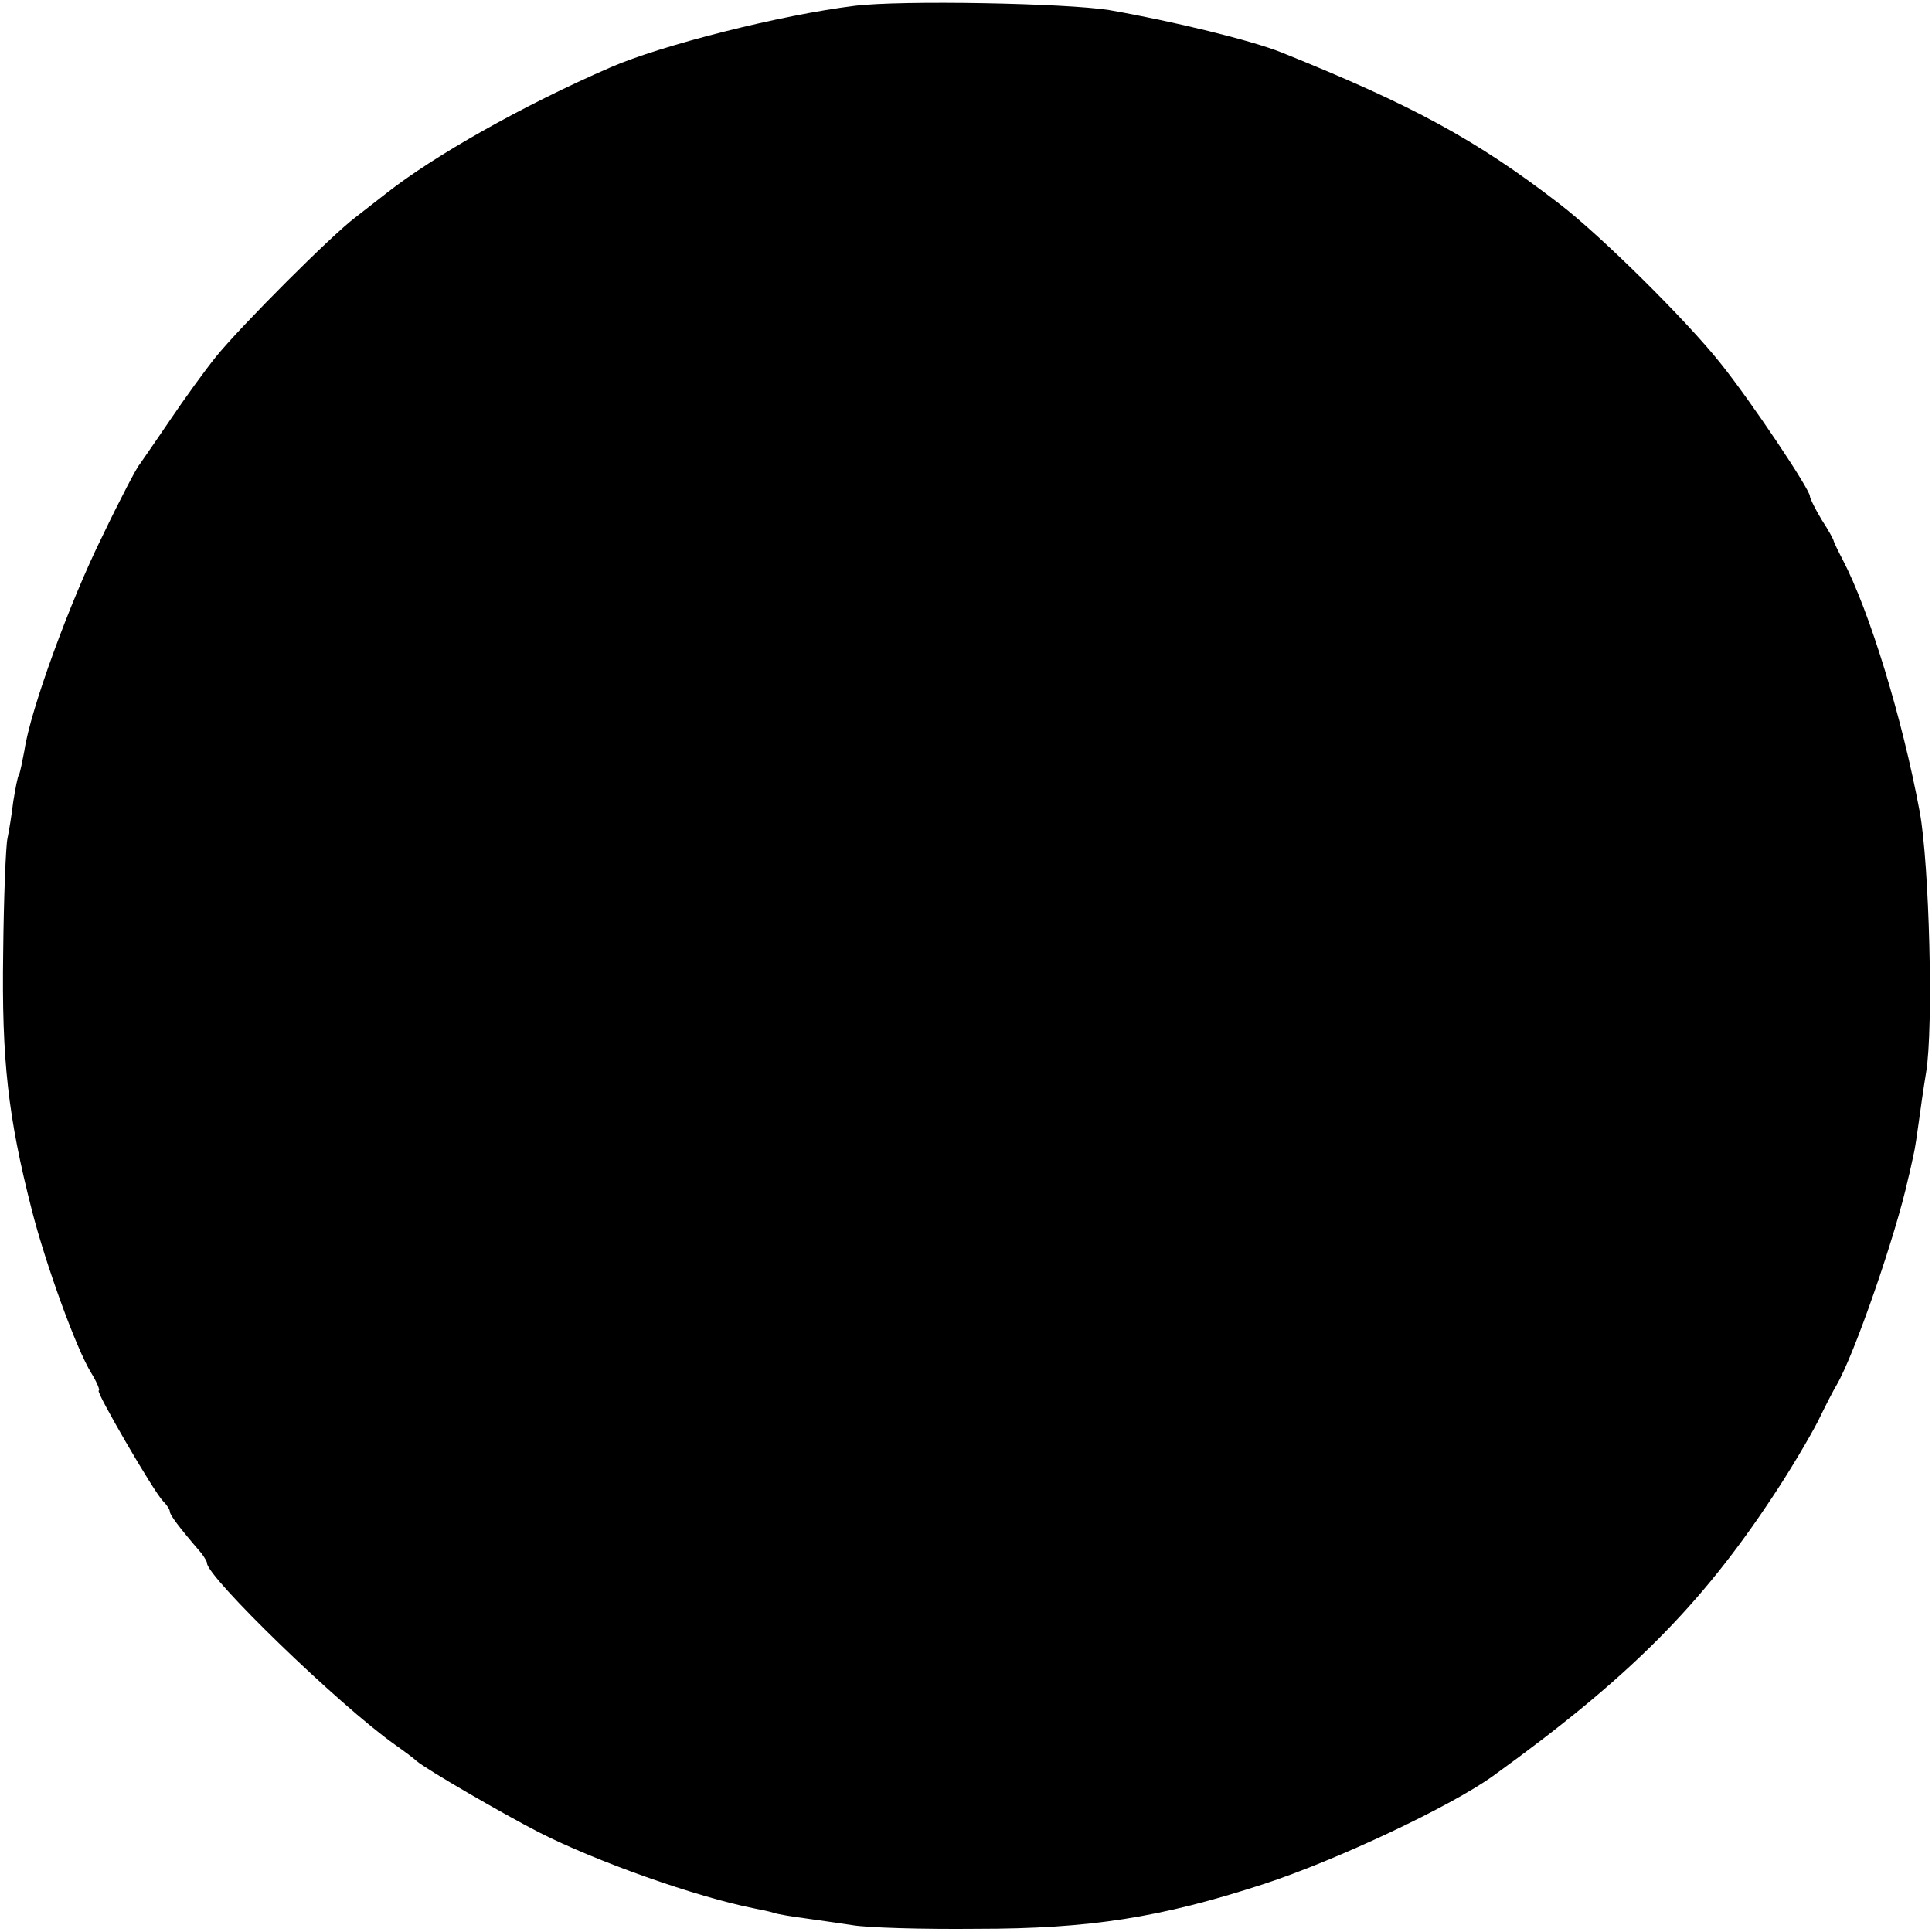 <?xml version="1.0" standalone="no"?>
<!DOCTYPE svg PUBLIC "-//W3C//DTD SVG 20010904//EN"
 "http://www.w3.org/TR/2001/REC-SVG-20010904/DTD/svg10.dtd">
<svg version="1.0" xmlns="http://www.w3.org/2000/svg"
 width="364pt" height="364pt" viewBox="0 0 364 364"
 preserveAspectRatio="xMidYMid meet">
<g transform="translate(0,364) scale(0.1,-0.1)"
fill="#000000" stroke="none">
<path d="M1610 3629 c-138 -17 -364 -74 -460 -116 -166 -72 -333 -167 -422
-237 -14 -11 -41 -32 -59 -46 -44 -33 -214 -203 -262 -262 -21 -26 -60 -80
-87 -120 -27 -40 -53 -77 -57 -83 -5 -5 -37 -66 -70 -135 -61 -123 -136 -328
-147 -404 -4 -21 -8 -41 -10 -45 -3 -4 -7 -27 -11 -51 -3 -25 -8 -56 -11 -70
-3 -14 -7 -111 -8 -215 -3 -202 9 -309 54 -485 26 -102 84 -262 112 -307 11
-18 17 -33 14 -33 -7 0 104 -191 121 -208 7 -7 13 -16 13 -20 0 -6 16 -28 60
-79 5 -7 10 -15 10 -18 0 -26 248 -267 354 -342 17 -12 36 -26 41 -31 19 -16
160 -98 230 -134 108 -55 296 -122 408 -144 10 -2 26 -5 35 -8 9 -3 35 -7 57
-10 22 -3 63 -9 90 -13 28 -5 133 -8 235 -7 214 0 346 21 540 84 138 45 354
147 433 204 255 184 391 320 528 528 32 48 69 111 84 140 14 29 30 60 35 68
34 58 112 284 135 389 3 11 7 31 10 44 3 12 7 40 10 62 3 22 9 65 14 95 14 84
6 392 -12 490 -33 178 -95 379 -145 475 -9 17 -16 32 -17 35 0 3 -10 21 -23
41 -12 20 -22 40 -22 44 0 13 -111 179 -168 250 -65 82 -227 242 -304 301
-157 121 -277 186 -523 285 -57 23 -205 59 -325 80 -81 13 -392 19 -480 8z"/>
</g>
</svg>
